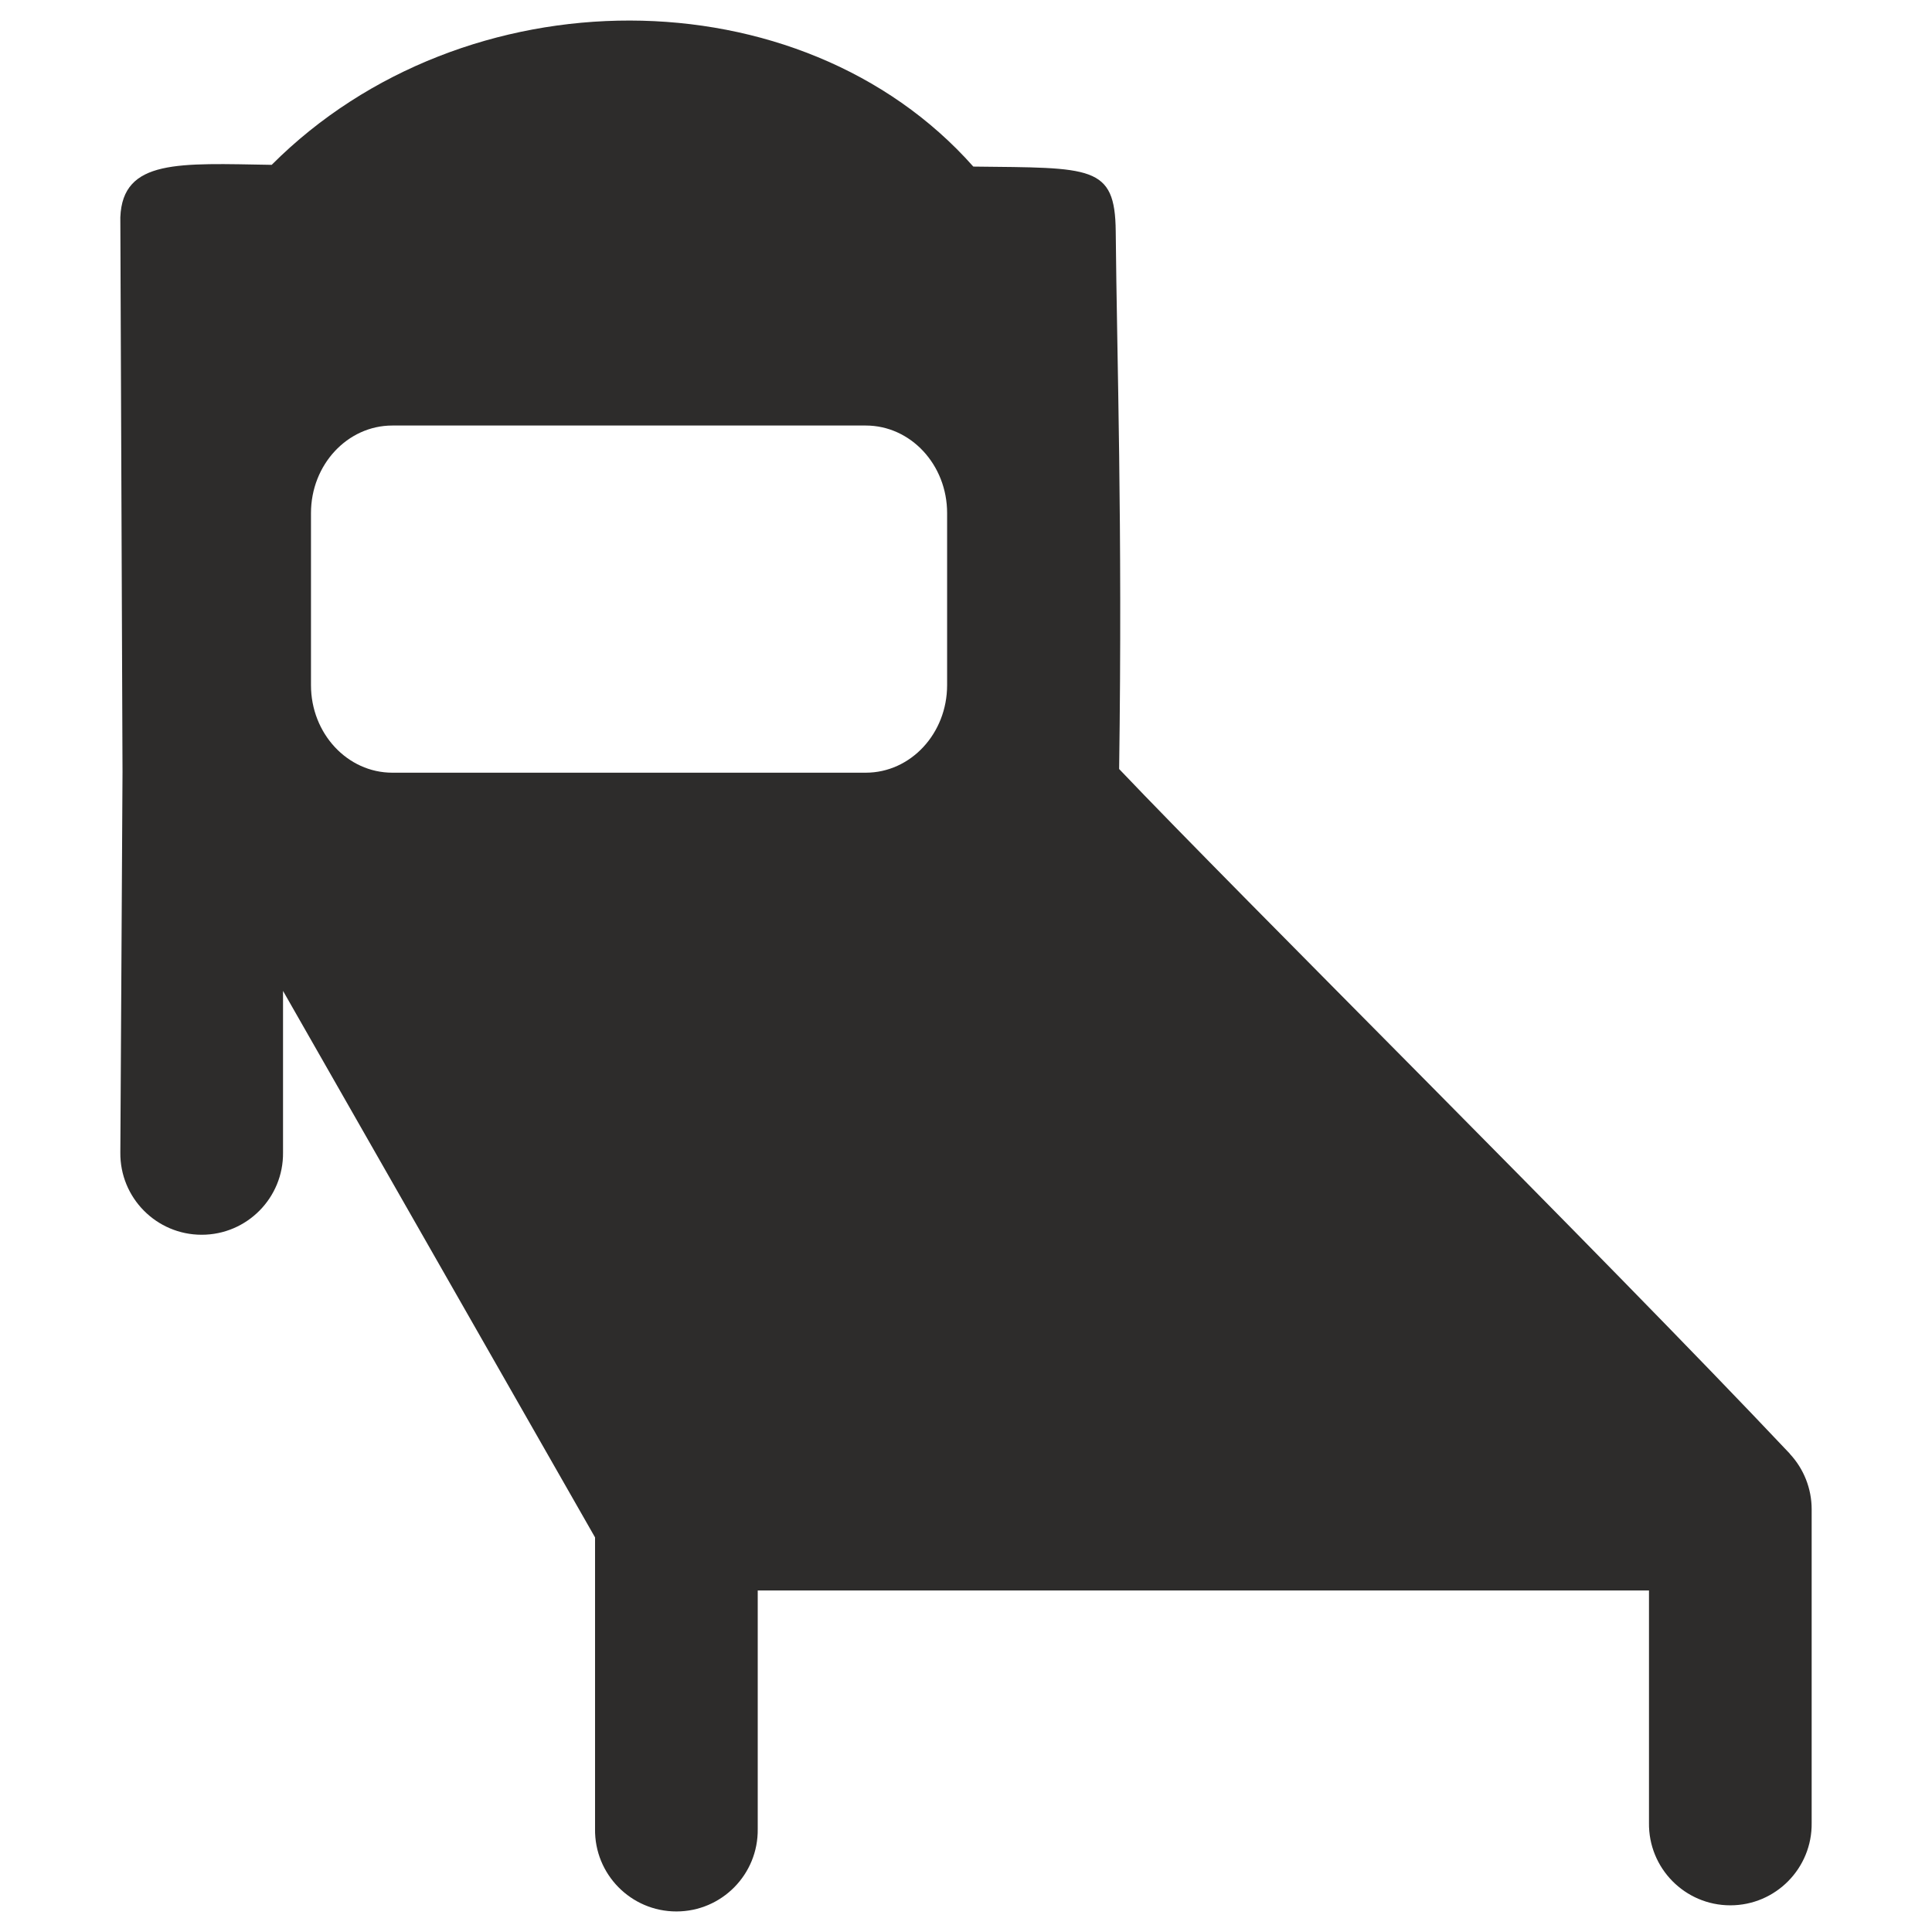 <?xml version="1.0" encoding="utf-8"?>
<!-- Created by sK1 2.0rc4 (https://sk1project.net/) -->
<svg xmlns="http://www.w3.org/2000/svg" height="832.677pt" viewBox="0 0 832.677 832.677" width="832.677pt" version="1.1" xmlns:xlink="http://www.w3.org/1999/xlink" id="648d8578-b366-11ea-be2e-a0f3c11e789f">

<g>
	<path style="fill:#2d2c2b;" d="M 117.095,71.045 C 77.22,70.402 52.852,68.431 51.862,93.657 L 52.802,332.765 51.865,496.73 C 51.655,516.24 67.413,532.169 86.924,532.169 106.435,532.169 122.192,516.24 121.983,496.73 L 121.983,427.072 256.46,662.607 256.46,788.24 C 256.171,807.805 271.953,823.821 291.519,823.821 311.086,823.821 326.864,807.805 326.574,788.24 L 326.574,685.492 710.699,685.492 710.699,785.599 C 710.41,805.163 726.192,821.18 745.758,821.18 765.325,821.18 781.103,805.163 780.813,785.599 L 780.813,650.437 C 780.799,641.586 777.434,633.069 771.4,626.595 L 771.435,626.567 C 688.579,538.788 534.657,386.441 482.338,331.438 483.827,225.224 481.38,155.016 480.87,99.722 480.606,71.045 470.437,72.388 419.488,71.792 345.188,-11.998 200.021,-11.998 117.095,71.045 Z M 169.085,183.4 L 373.144,183.4 C 392.505,183.403 408.199,200.296 408.199,221.133 L 408.199,295.298 C 408.197,316.133 392.504,333.024 373.144,333.027 L 169.085,333.027 C 149.726,333.024 134.032,316.133 134.03,295.298 L 134.03,221.133 C 134.031,200.296 149.724,183.403 169.085,183.4 Z" />
</g>
</svg>
